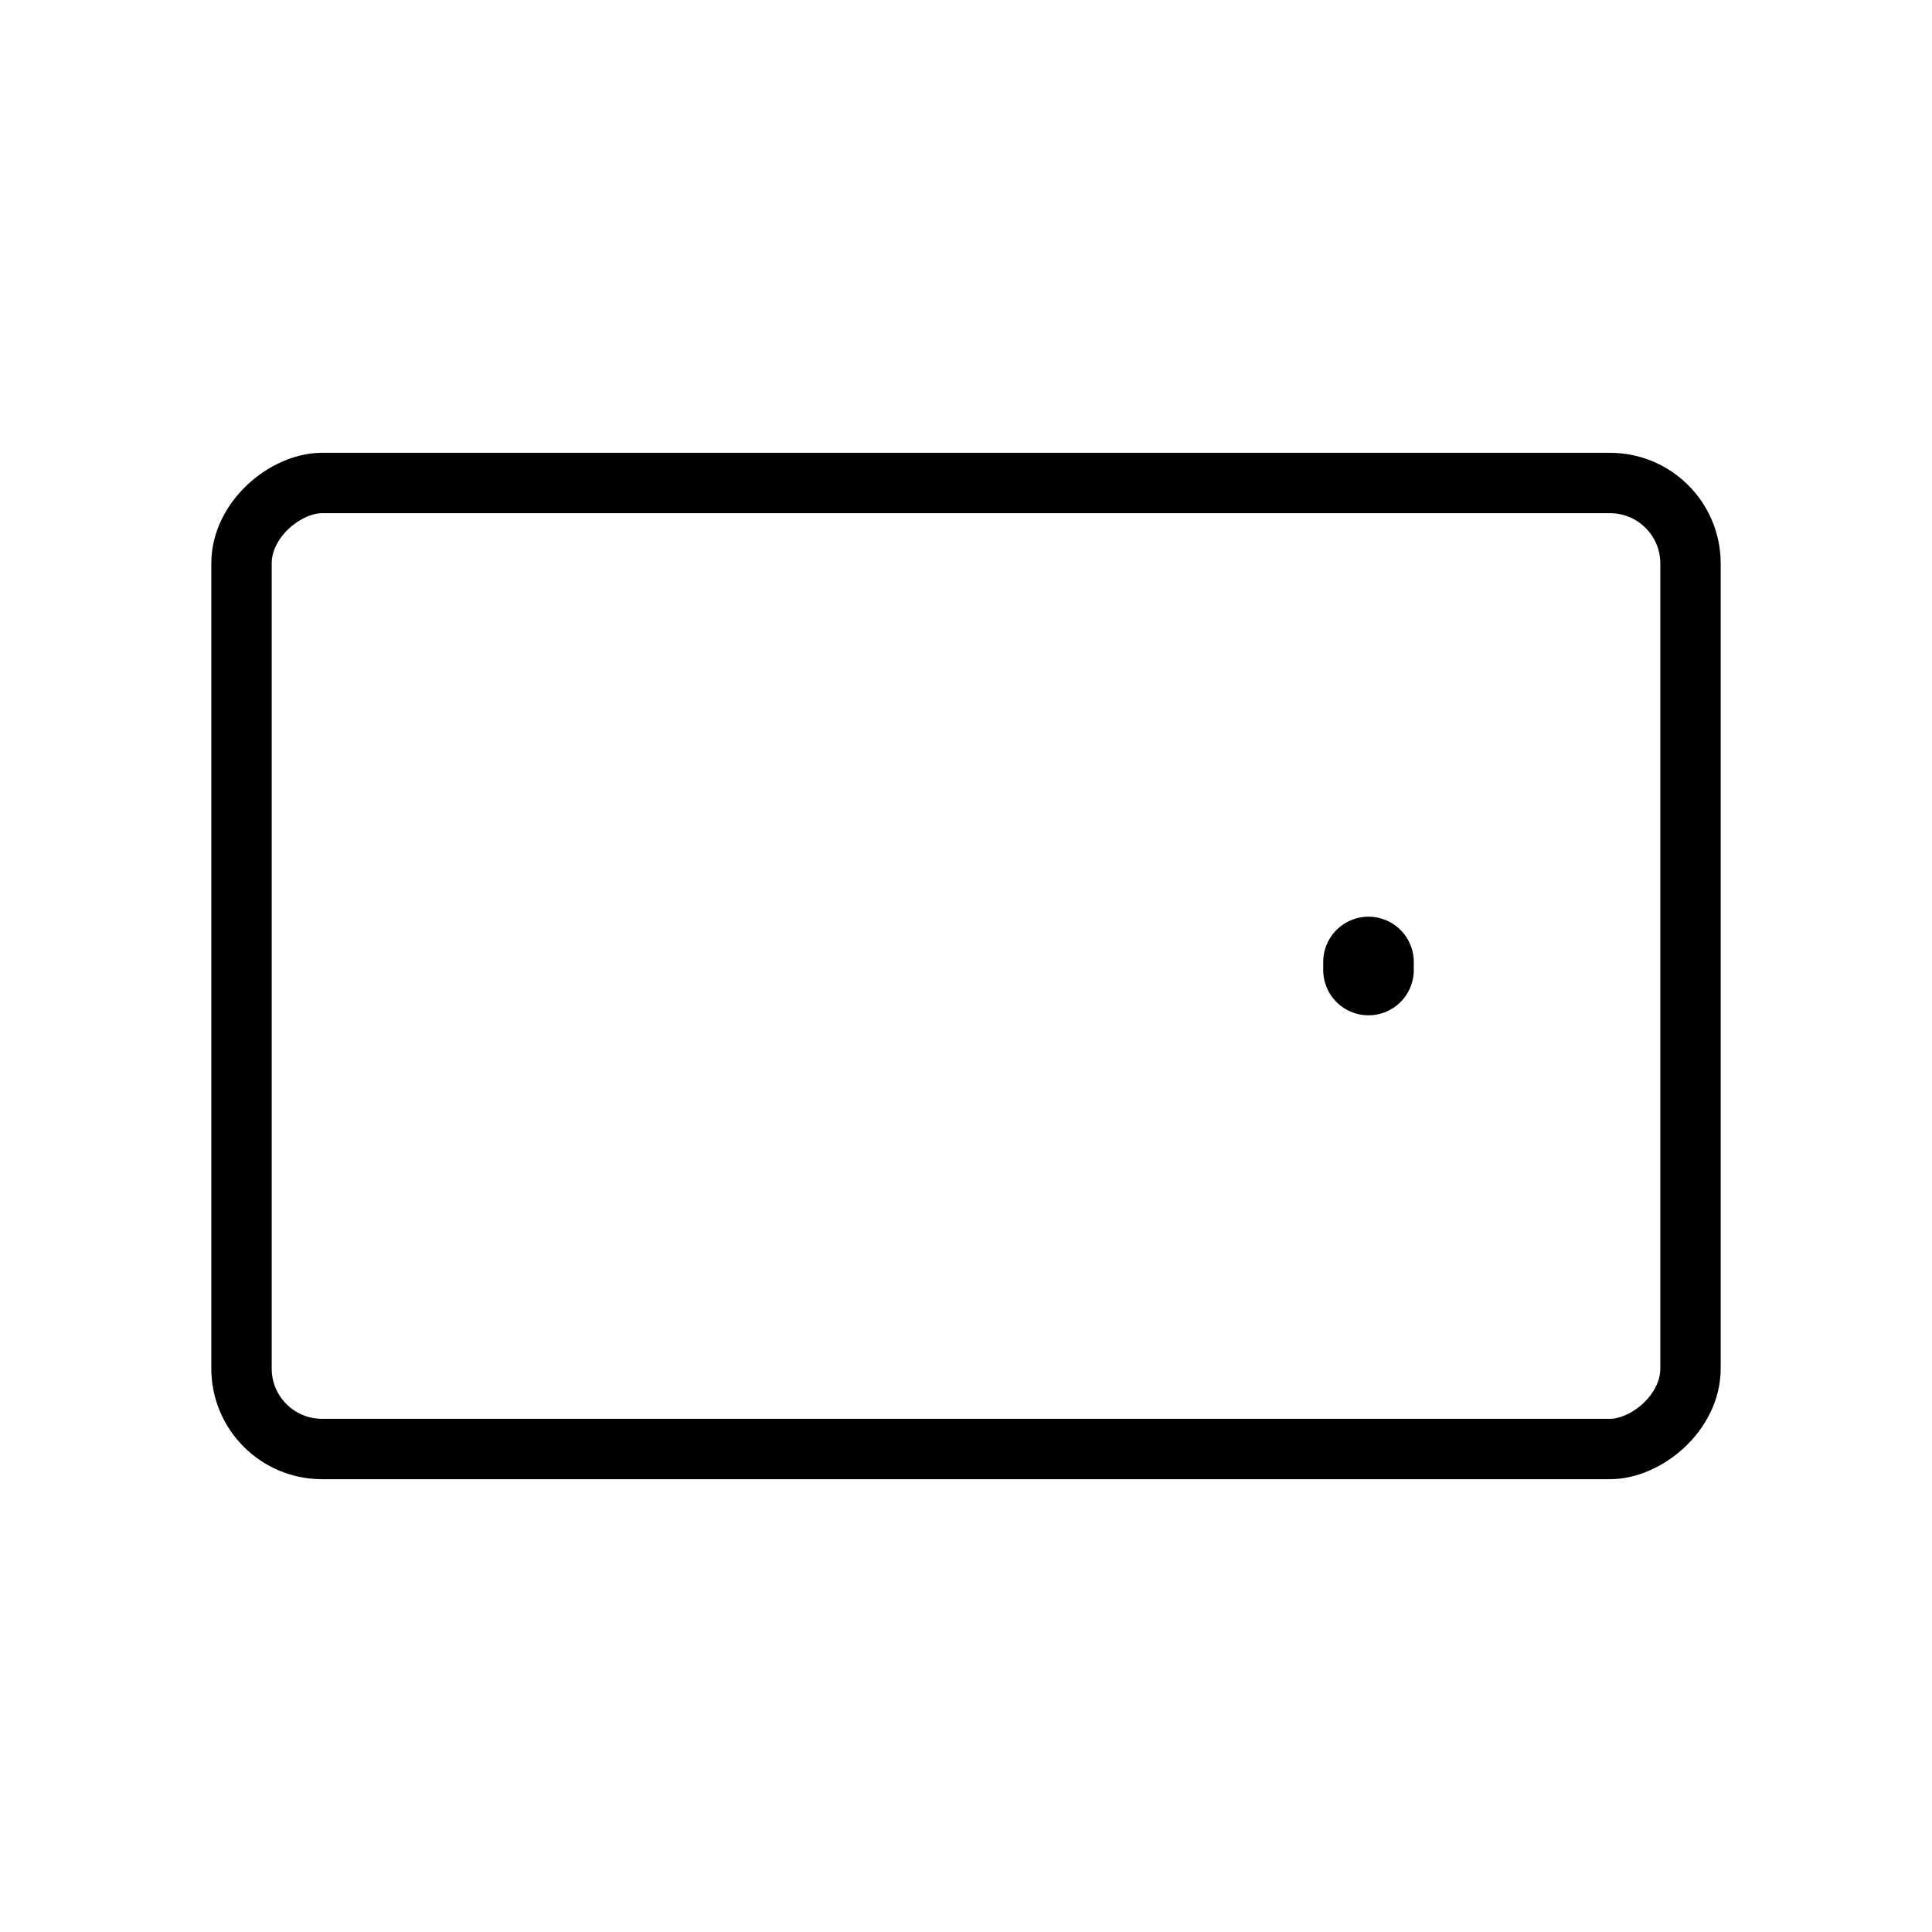 <svg id="Line" xmlns="http://www.w3.org/2000/svg" viewBox="0 0 24 24" width="96" height="96"><line id="primary-upstroke" x1="17" y1="12.05" x2="17" y2="11.95" style="fill: none; stroke: currentColor;color:currentColor; stroke-linecap: round; stroke-linejoin: round; stroke-width: 1.125;"></line><rect id="primary" x="6" y="3" width="12" height="18" rx="1" transform="translate(0 24) rotate(-90)" style="fill: none; stroke: currentColor;color:currentColor; stroke-linecap: round; stroke-linejoin: round; stroke-width: 0.75;"></rect></svg>